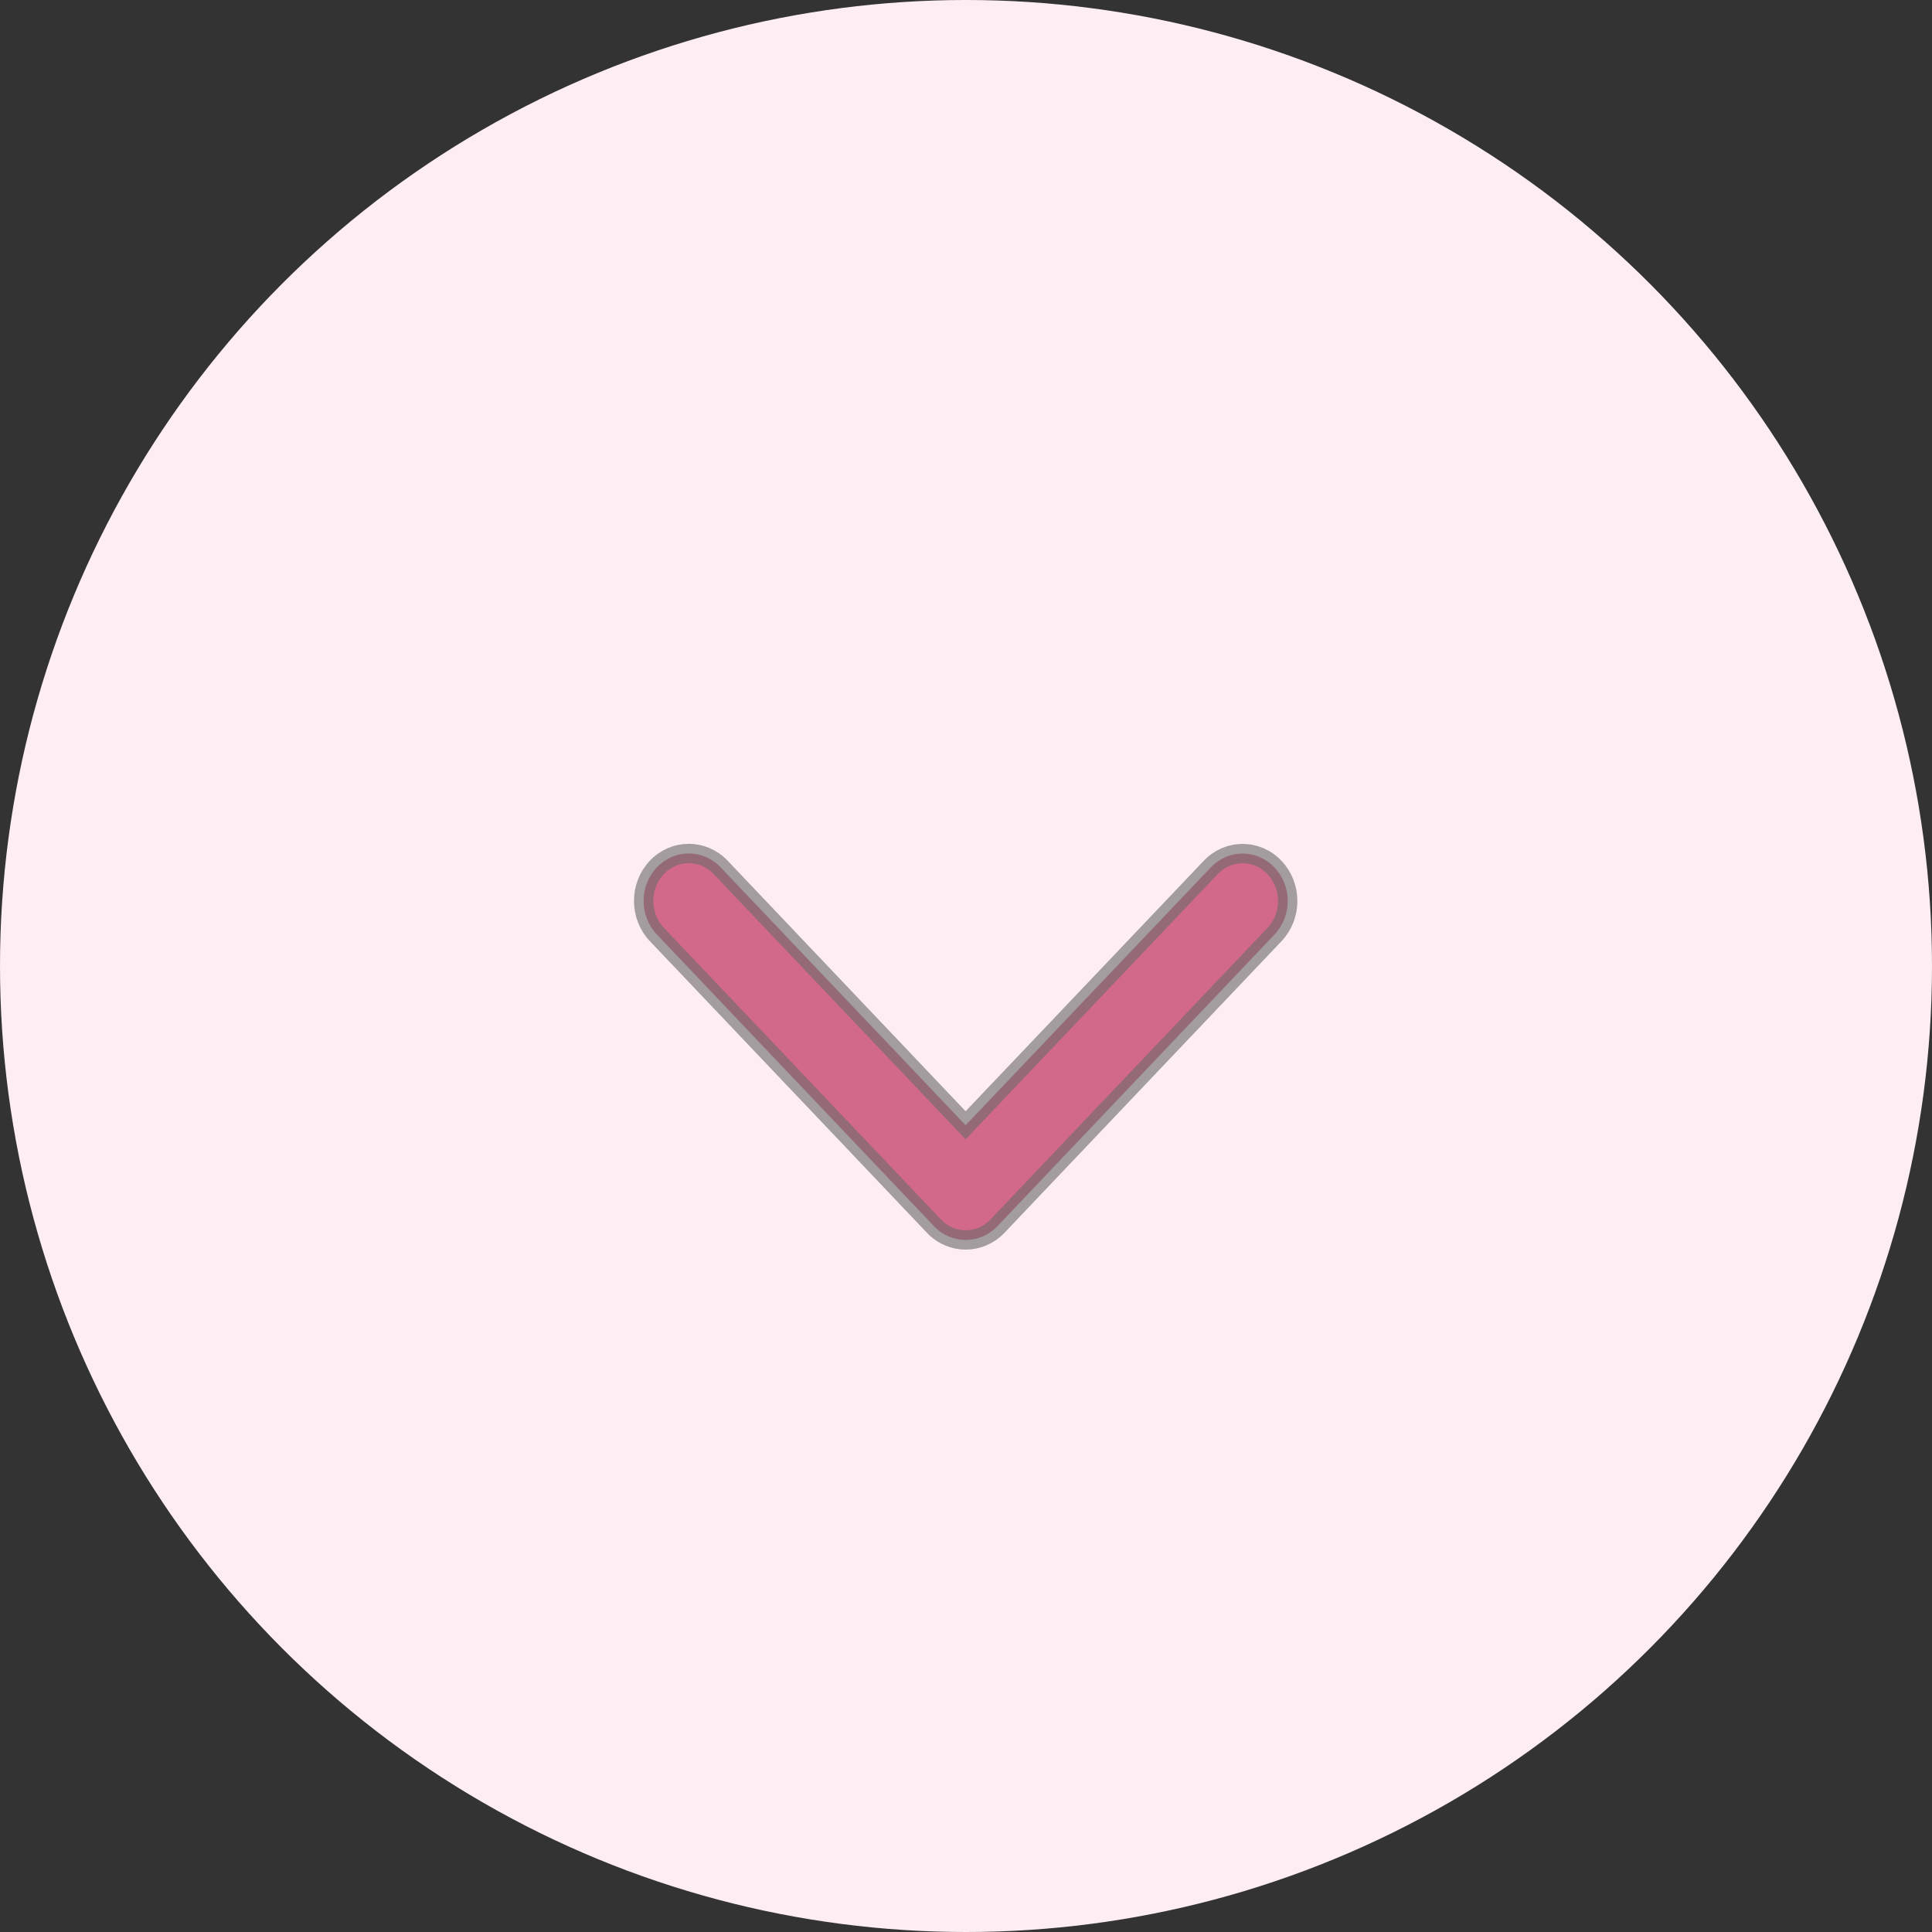 <svg xmlns="http://www.w3.org/2000/svg" width="30" height="30" viewBox="0 0 30 30">
    <rect x="0" y="0" width="30" height="30" fill="#333333" stroke="none"/>
    <g fill="none" fill-rule="evenodd">
        <circle cx="15" cy="15" r="15" fill="#feeef3"/>
        <path fill="#b51647" fill-rule="nonzero" stroke="#6A6A6B" stroke-width=".3" d="M14.5 19.037l-4.3-4.526c-.274-.288-.274-.755 0-1.043.273-.287.716-.287.99 0l3.804 4.005L18.8 13.47c.273-.288.717-.288.99 0 .274.287.274.754 0 1.042l-4.3 4.526c-.137.144-.316.216-.495.216s-.358-.072-.495-.216z" opacity=".611"/>
    </g>
</svg>

